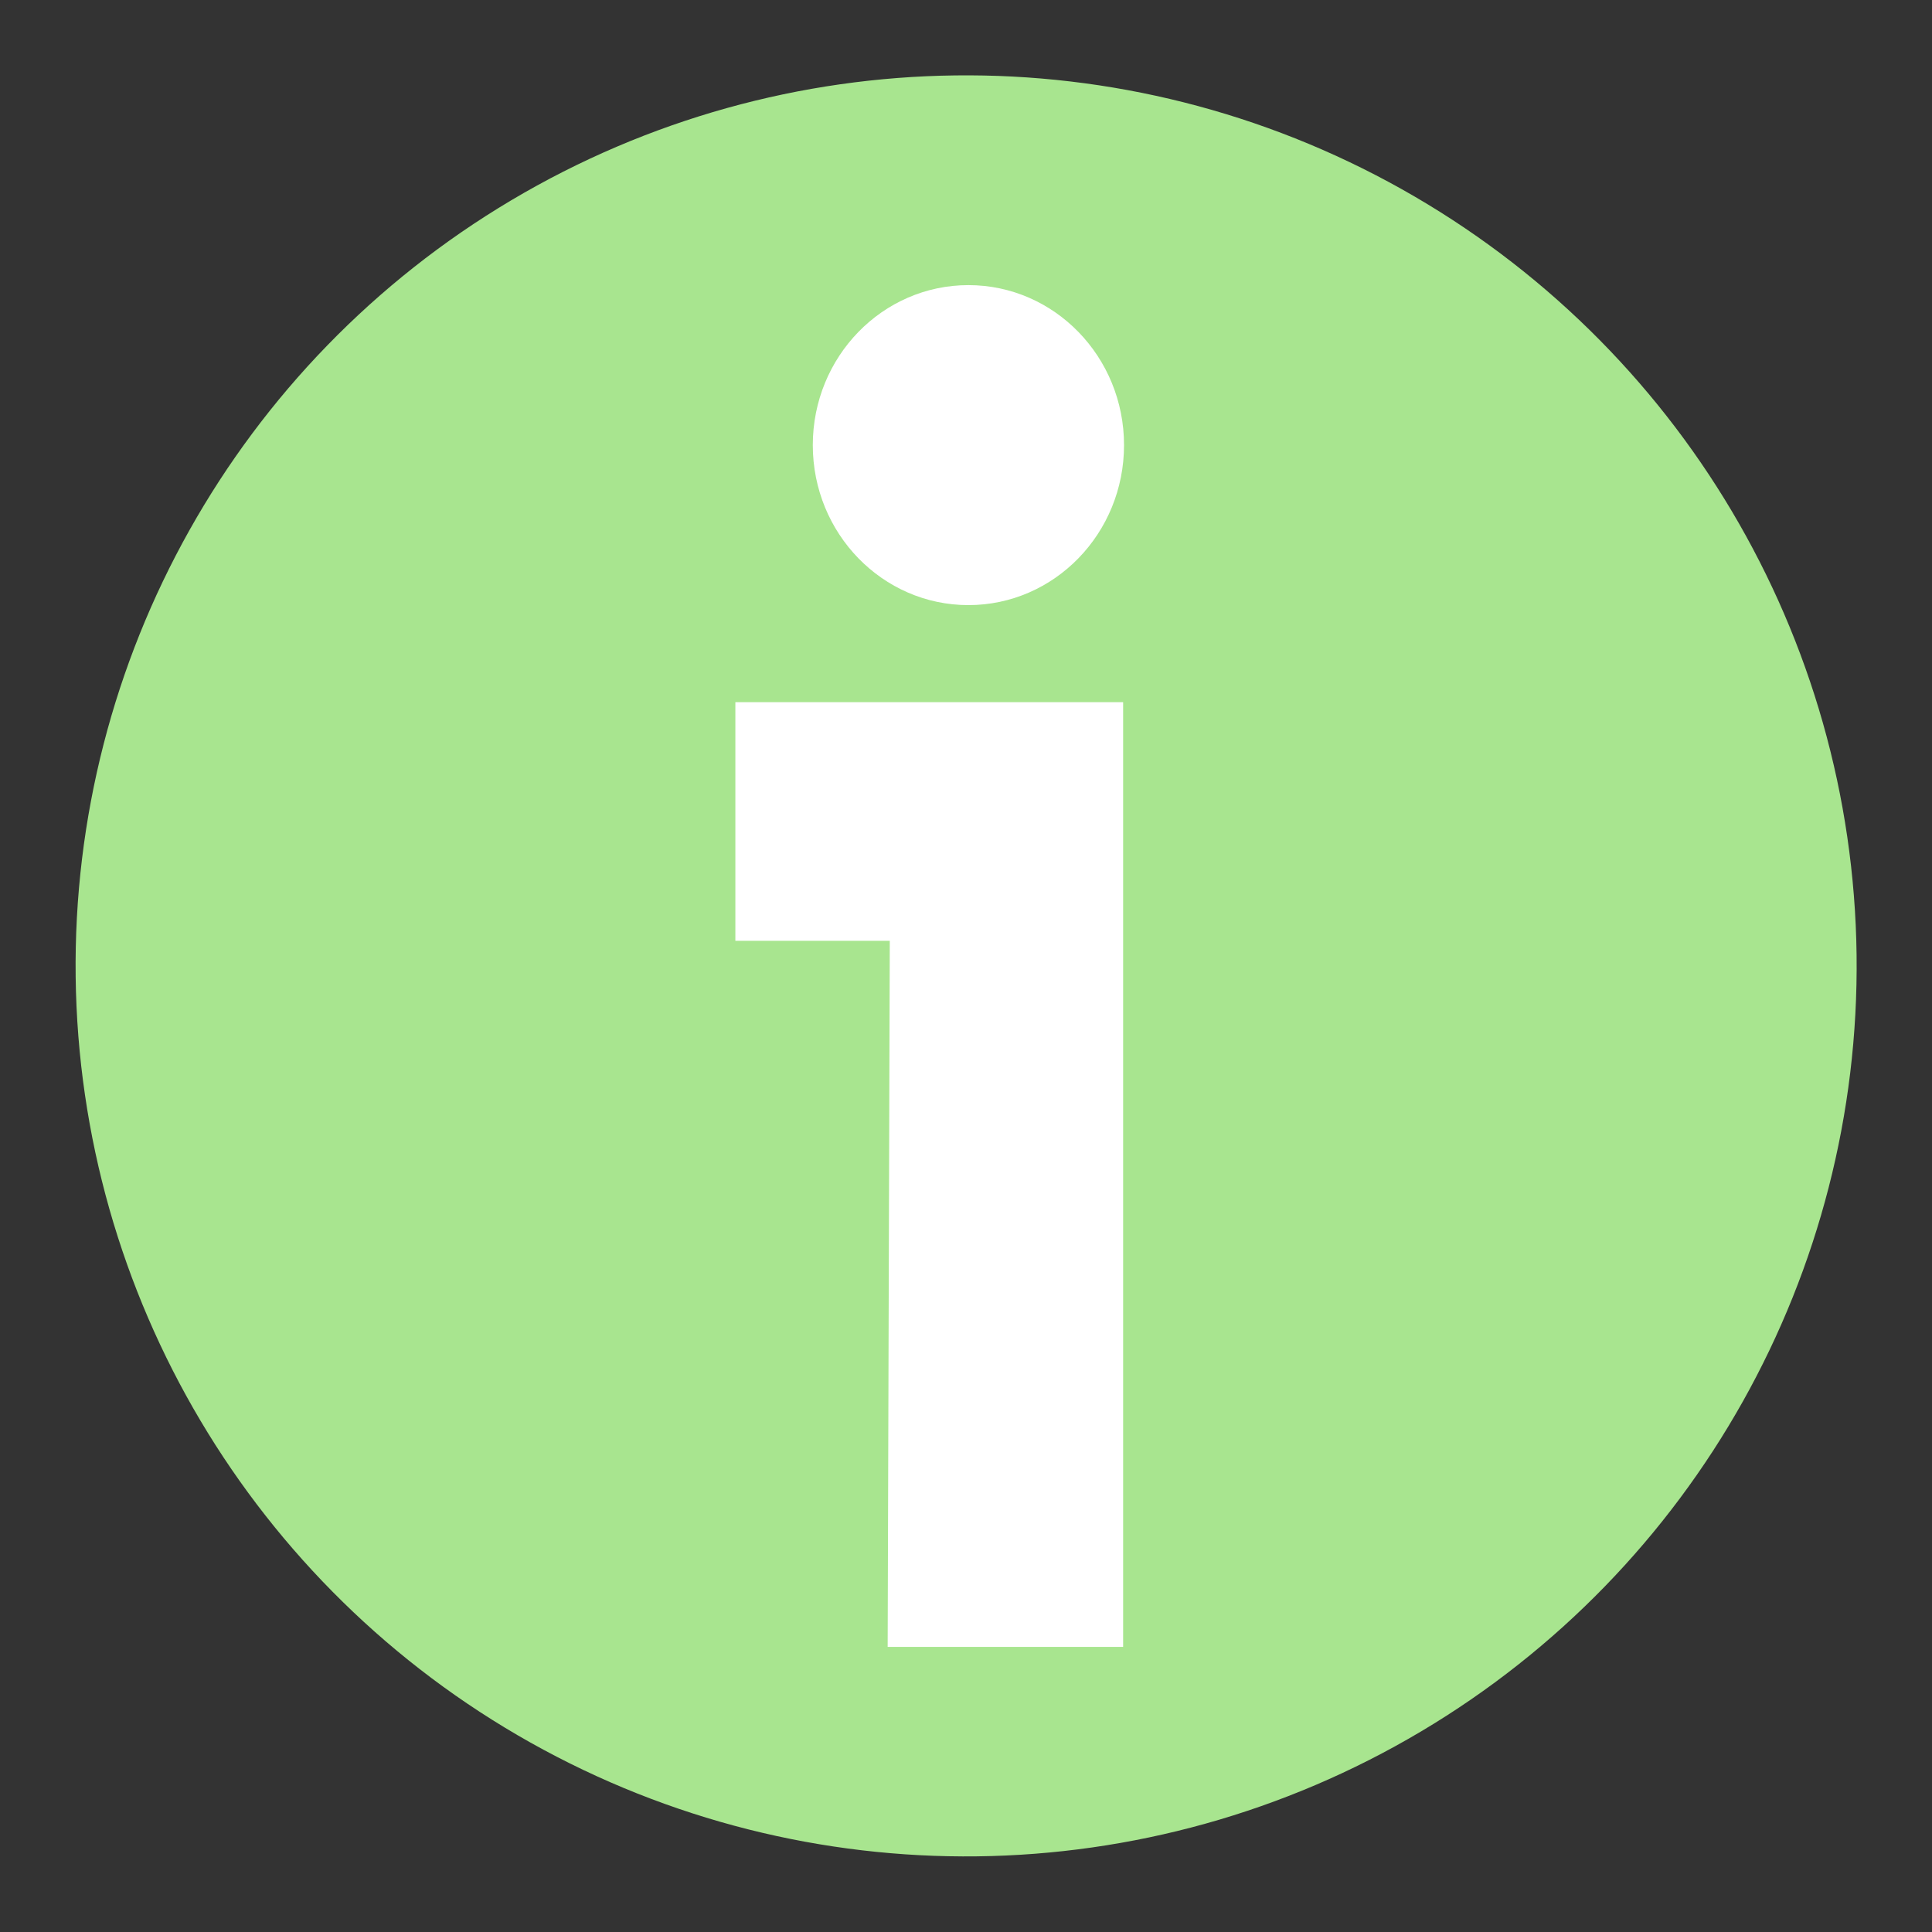 <svg id="Icons" xmlns="http://www.w3.org/2000/svg" viewBox="0 0 128 128"><rect x="0" y="0" width="128" height="128" fill="#333333" stroke="none"/><defs><style>.cls-1{fill:#a8e58f;}.cls-2,.cls-3{fill:#fff;}.cls-2{fill-rule:evenodd;}</style></defs><circle class="cls-1" cx="64" cy="64" r="59" transform="translate(-0.78 0.79) rotate(-0.71)"/><polygon class="cls-2" points="48.72 62.33 58.95 62.33 58.81 109.11 74.41 109.11 74.41 46.52 48.72 46.52 48.72 62.33"/><ellipse class="cls-3" cx="64.16" cy="29.49" rx="10.31" ry="10.6"/></svg>